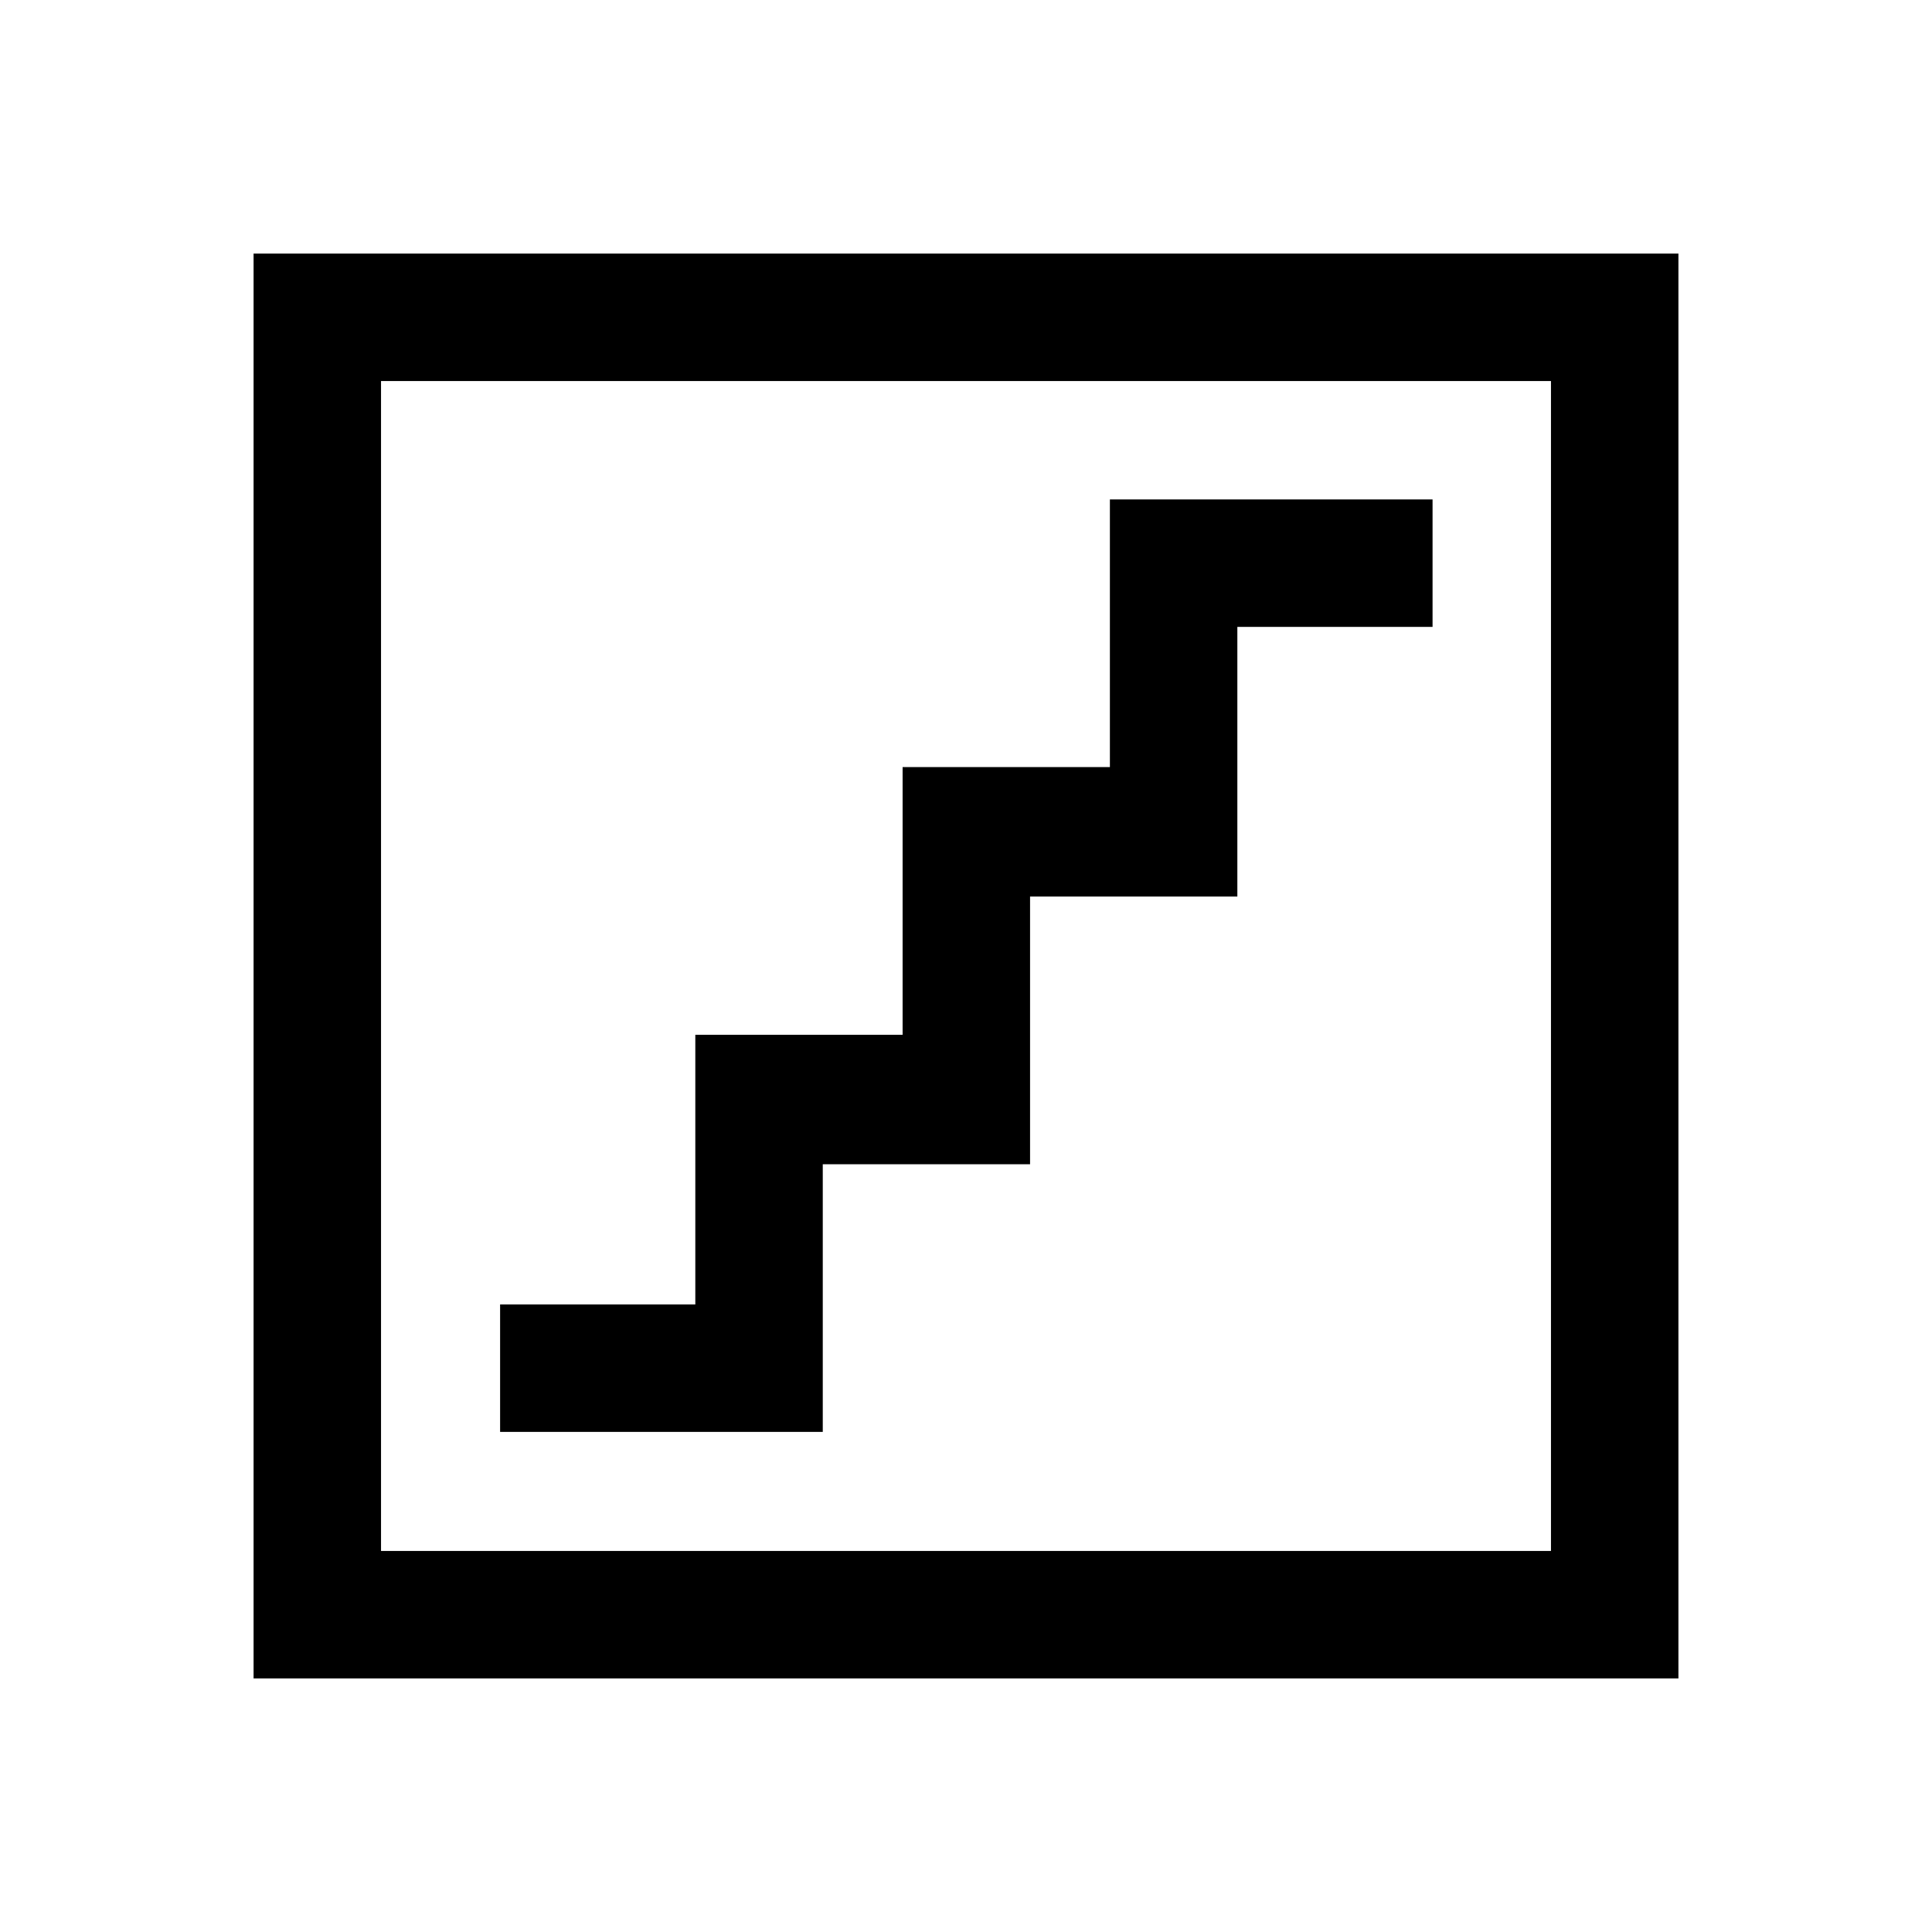 <svg xmlns="http://www.w3.org/2000/svg" height="40" viewBox="0 -960 960 960" width="40"><path d="M248.5-248.5h160.33v-133h103v-133h103v-134h97v-63.33H551.5v133h-103v133h-103v134h-97v63.33ZM126-126v-708h708v708H126Zm63.33-63.33h581.34v-581.34H189.33v581.34Zm0 0v-581.34 581.34Z"/></svg>